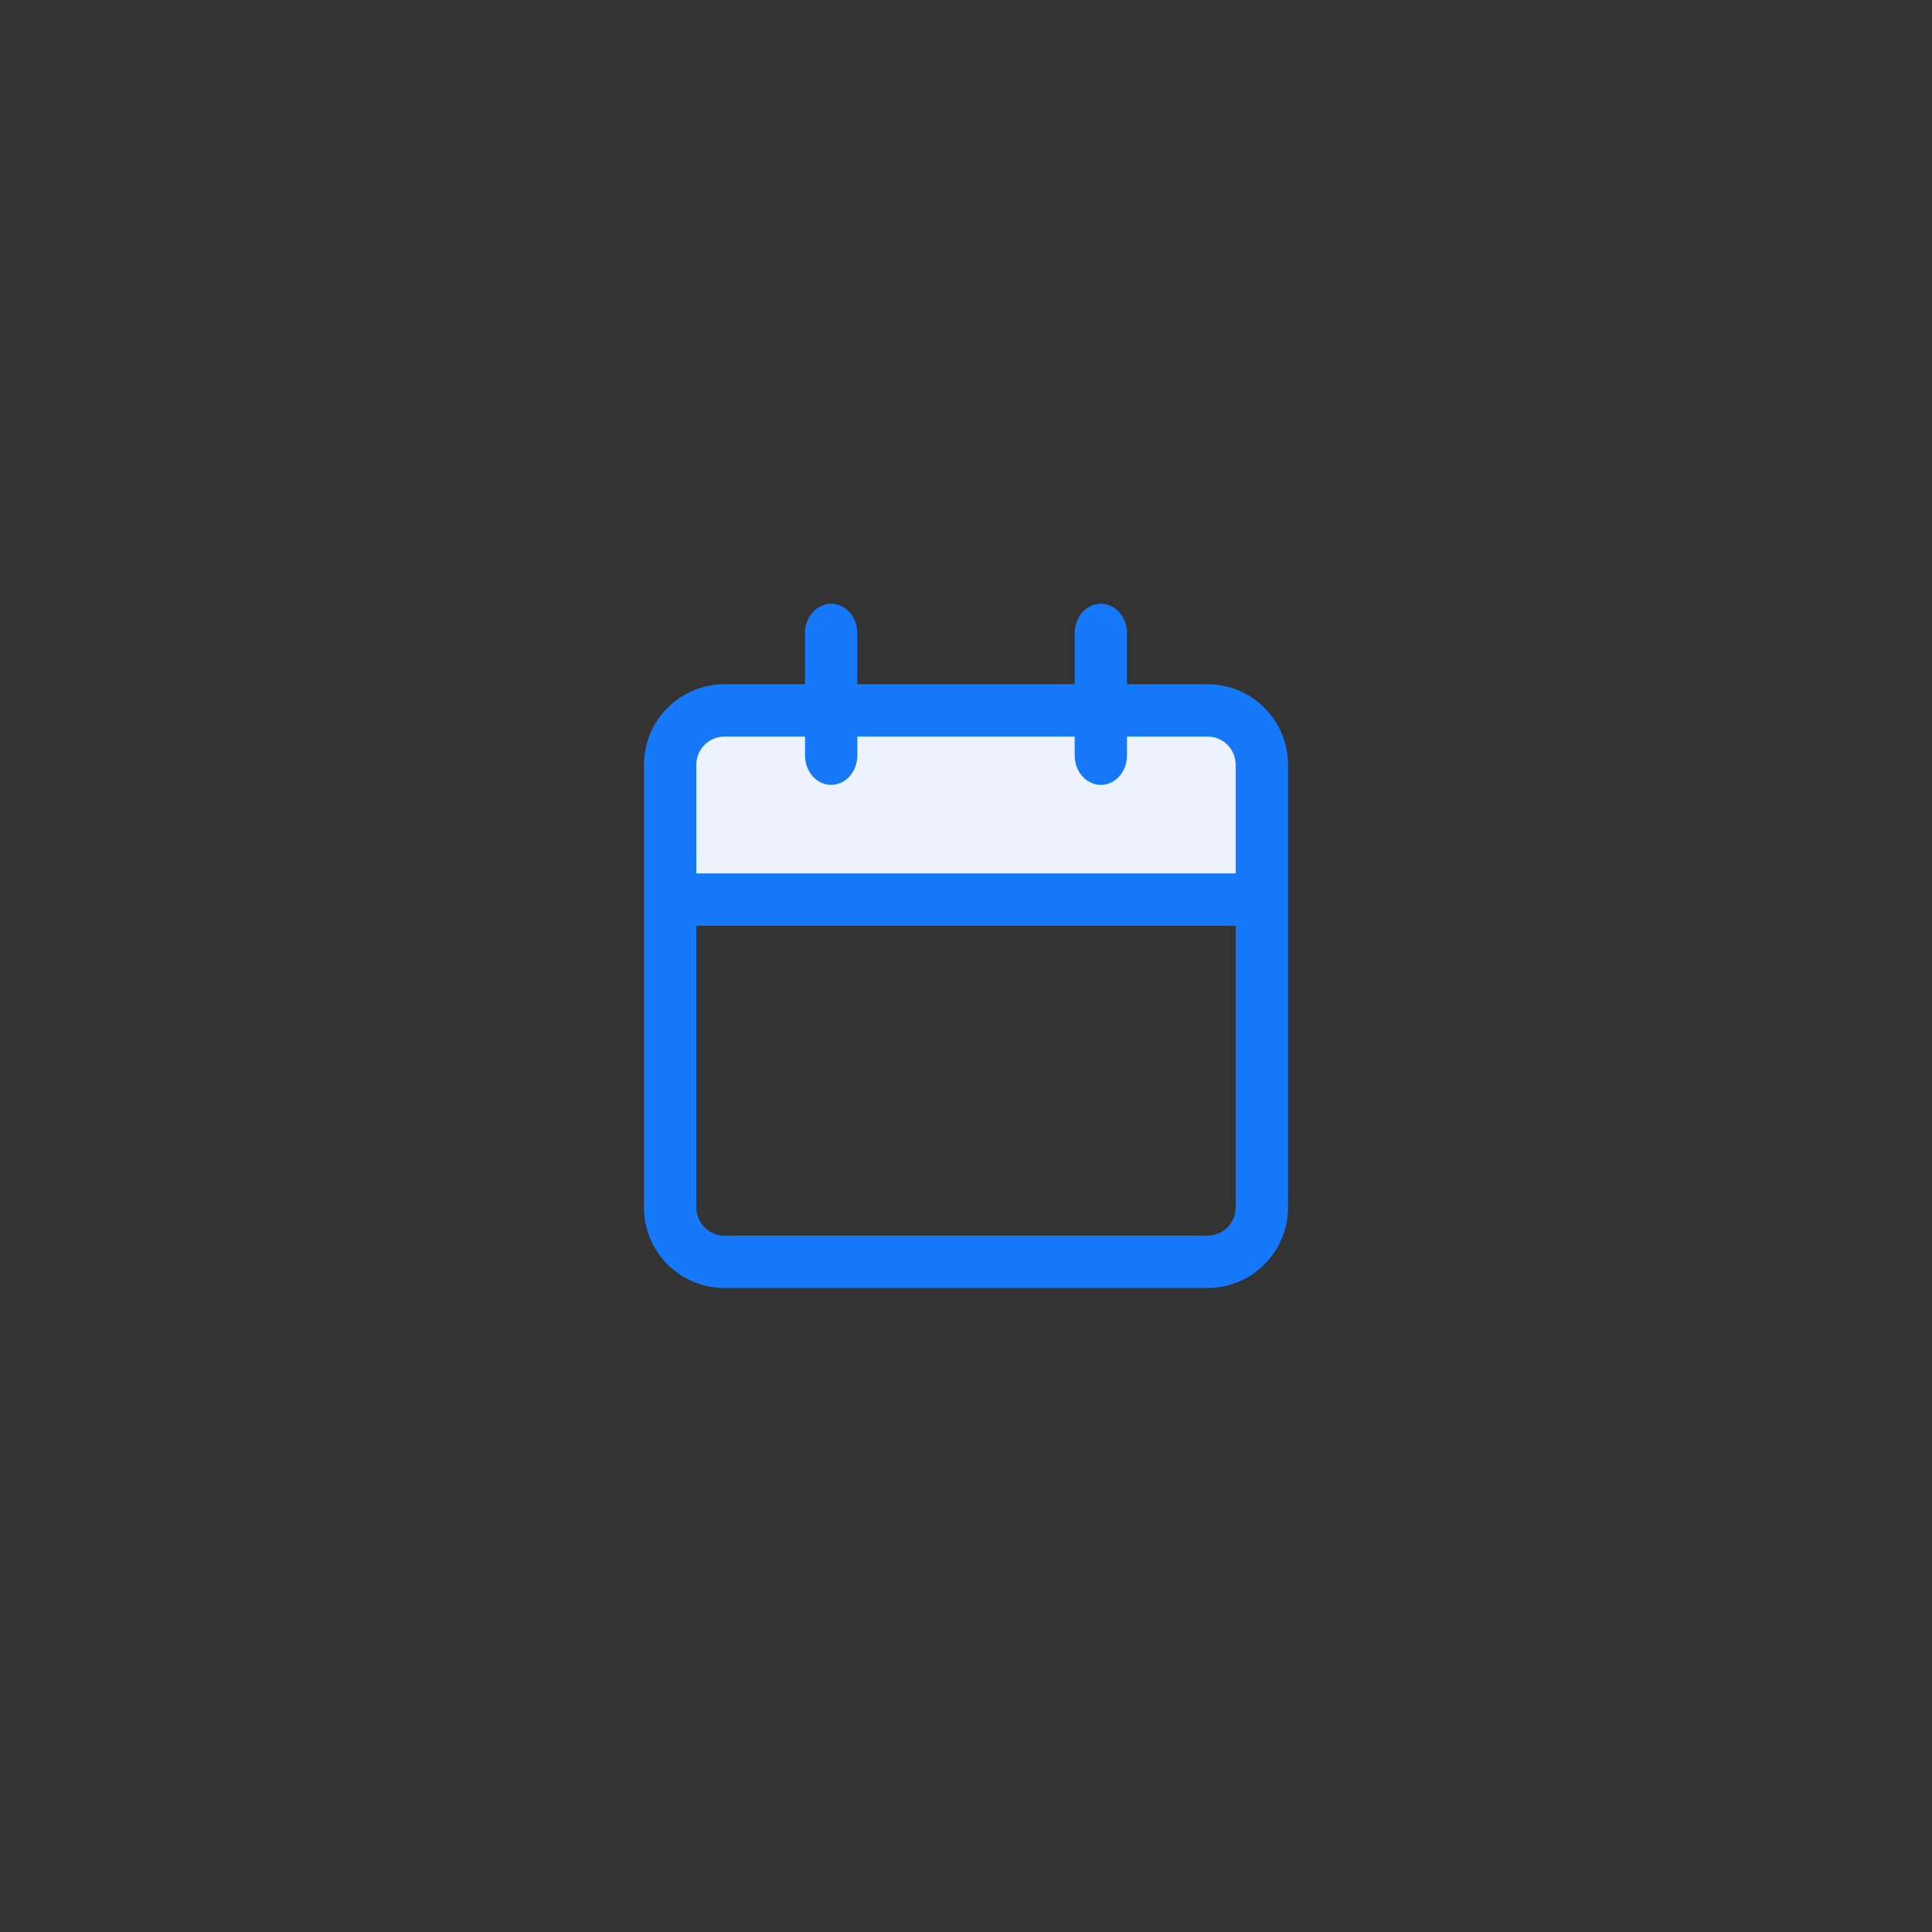 <svg width="48" height="48" viewBox="0 0 48 48" fill="none" xmlns="http://www.w3.org/2000/svg">
<rect x="0" y="0" width="48" height="48" fill="#333333" stroke="none"/>
<rect x="17" y="18" width="14" height="4" fill="#ECF3FF"/>
<path fill-rule="evenodd" clip-rule="evenodd" d="M30 18.3H18C17.613 18.3 17.3 18.613 17.3 19V30C17.3 30.387 17.613 30.7 18 30.7H30C30.387 30.7 30.7 30.387 30.7 30V19C30.7 18.613 30.387 18.3 30 18.3ZM18 17C16.895 17 16 17.895 16 19V30C16 31.105 16.895 32 18 32H30C31.105 32 32 31.105 32 30V19C32 17.895 31.105 17 30 17H18Z" fill="#1679F9"/>
<path fill-rule="evenodd" clip-rule="evenodd" d="M31 23H17V21.7H31V23Z" fill="#1679F9"/>
<path fill-rule="evenodd" clip-rule="evenodd" d="M27.35 15C27.709 15 28 15.327 28 15.731V18.769C28 19.173 27.709 19.5 27.35 19.5C26.991 19.5 26.7 19.173 26.7 18.769V15.731C26.7 15.327 26.991 15 27.35 15Z" fill="#1679F9"/>
<path fill-rule="evenodd" clip-rule="evenodd" d="M20.65 15C21.009 15 21.3 15.327 21.3 15.731V18.769C21.3 19.173 21.009 19.5 20.65 19.5C20.291 19.5 20 19.173 20 18.769V15.731C20 15.327 20.291 15 20.65 15Z" fill="#1679F9"/>
</svg>
